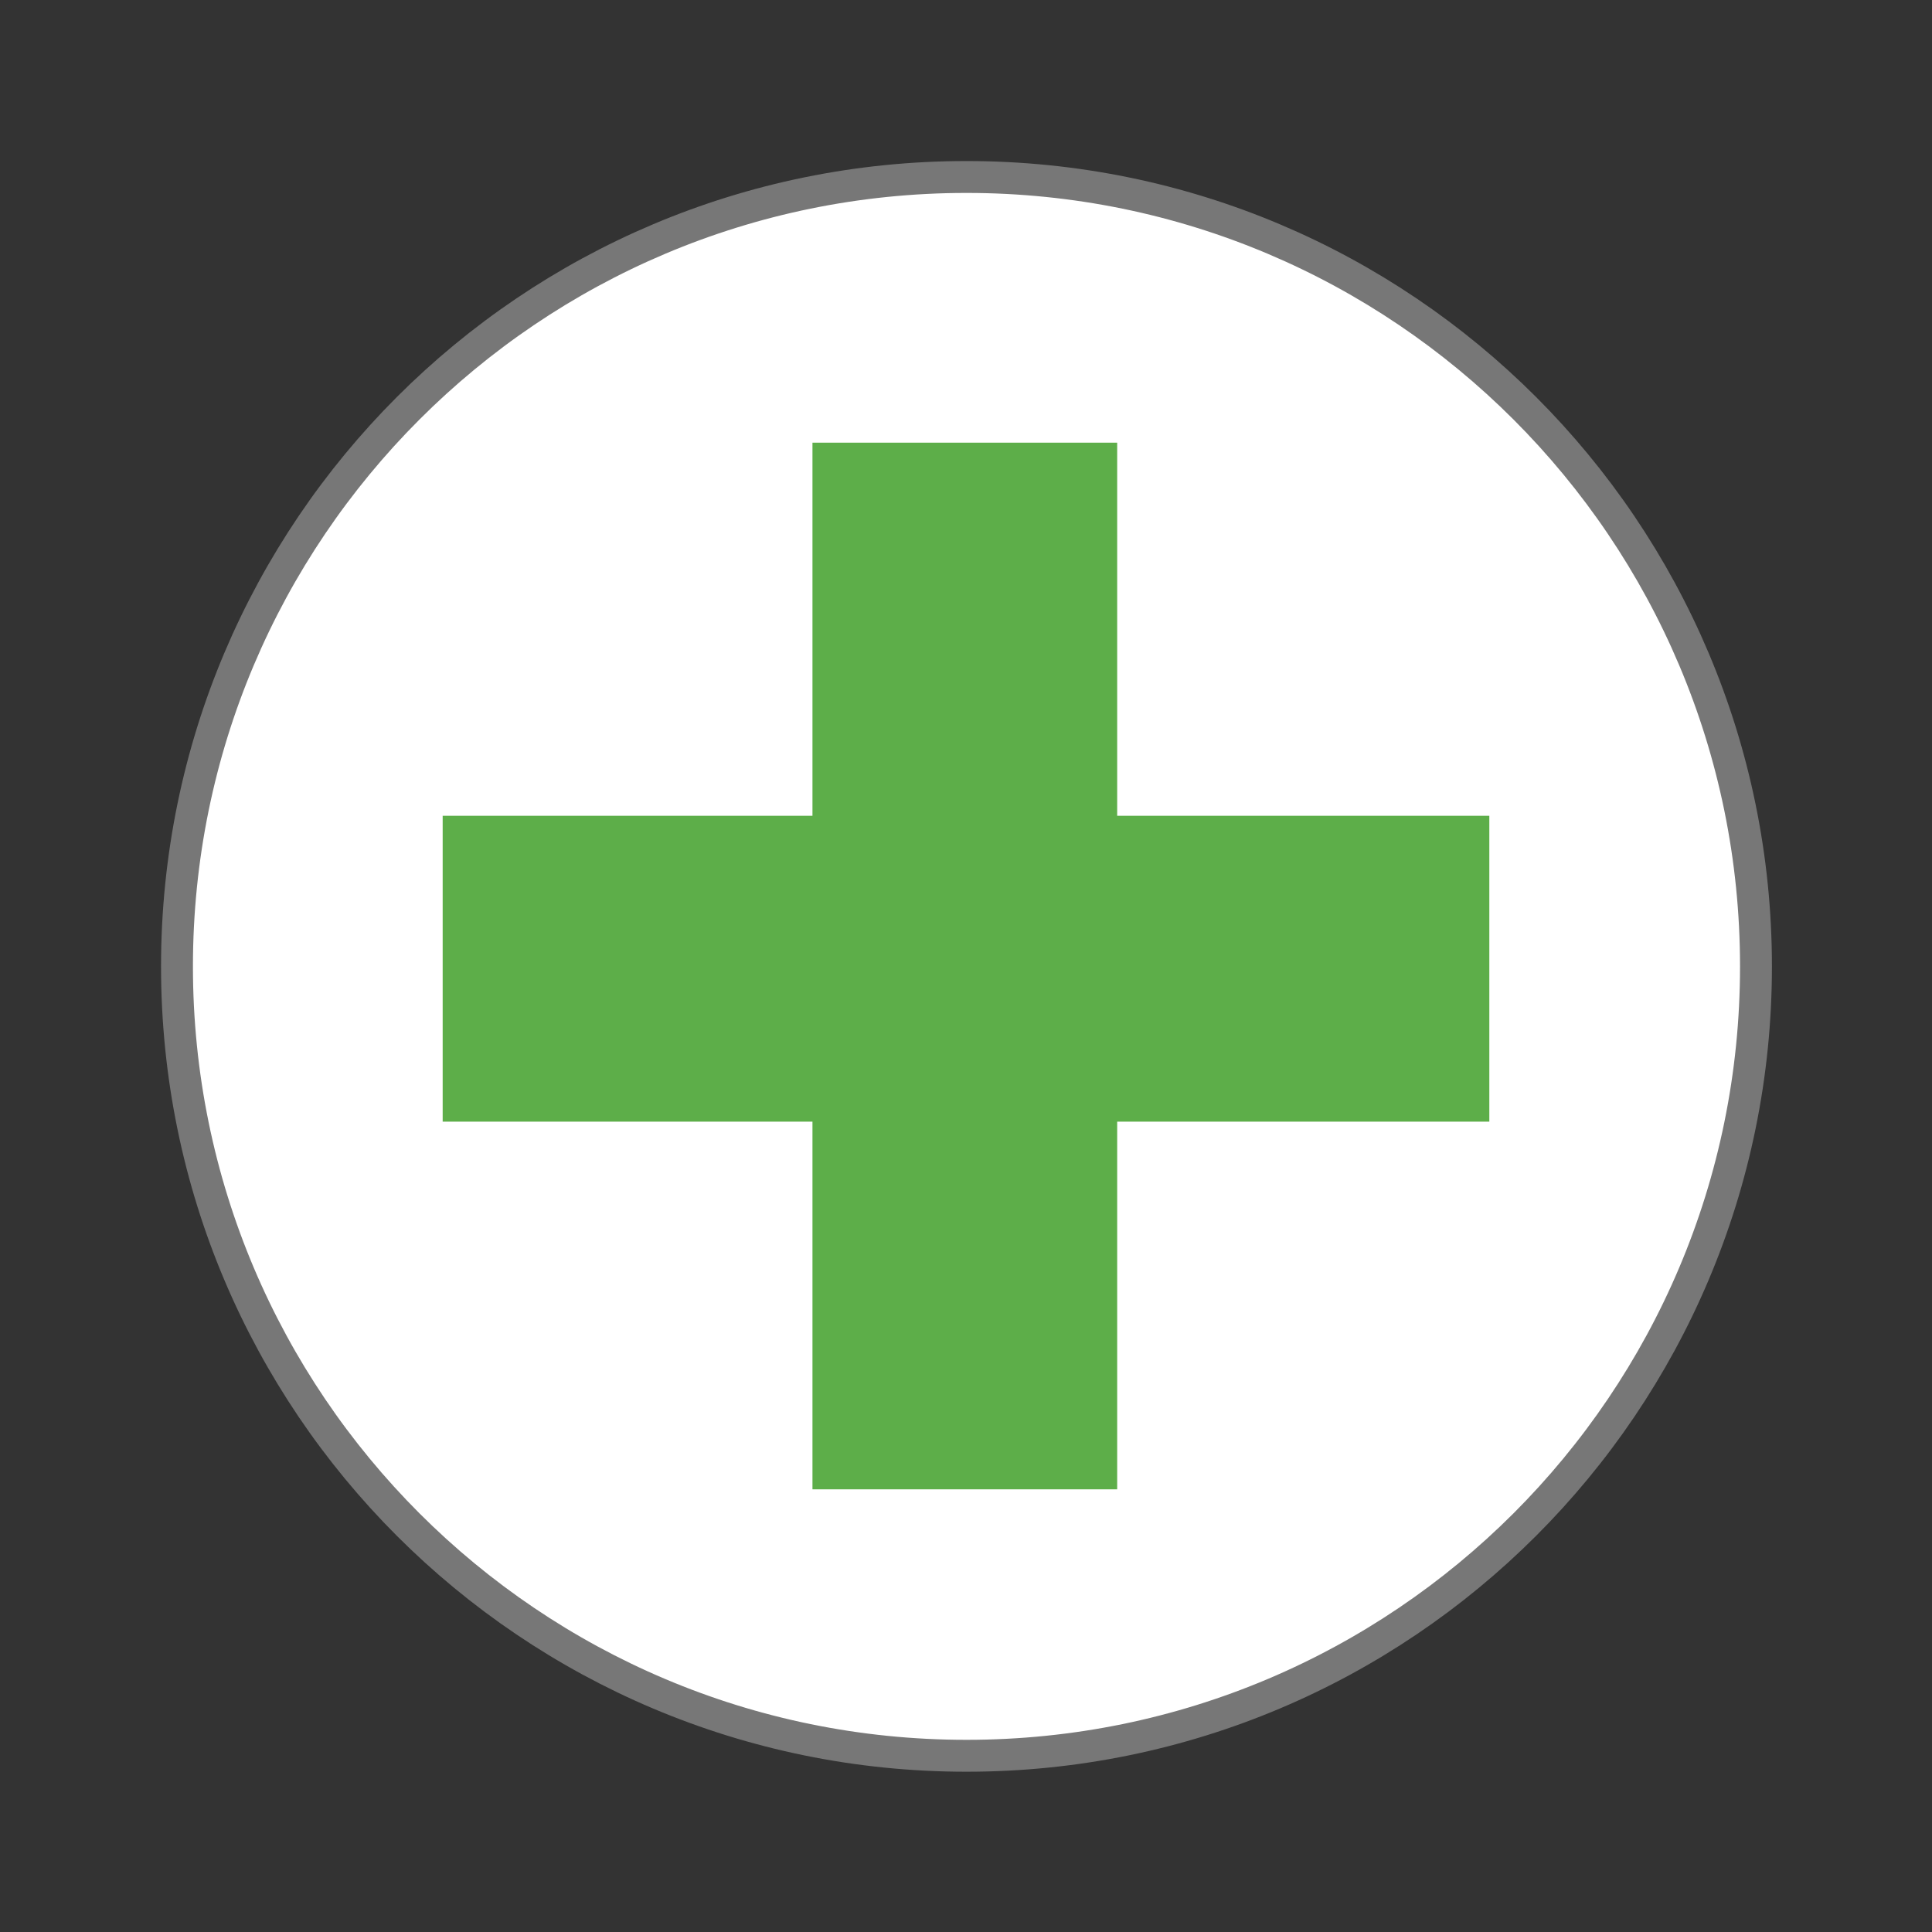 <svg width="32" xmlns="http://www.w3.org/2000/svg" height="32" viewBox="0 0 32 32" xmlns:xlink="http://www.w3.org/1999/xlink">
<rect x="0" y="0" width="32" height="32" fill="#333333" stroke="none"/>
<path style="fill:#fff;stroke:#777;stroke-width:.792" d="M 43.605 24 C 43.605 34.828 34.828 43.6 24 43.6 C 13.172 43.6 4.395 34.828 4.395 24 C 4.395 13.172 13.172 4.395 24 4.395 C 34.828 4.395 43.605 13.172 43.605 24 Z " transform="scale(.667)"/>
<path style="fill:#53a93e;fill-opacity:.941" d="M 13.457 7.332 L 13.457 13.512 L 7.332 13.512 L 7.332 18.578 L 13.457 18.578 L 13.457 24.668 L 18.504 24.668 L 18.504 18.578 L 24.668 18.578 L 24.668 13.512 L 18.504 13.512 L 18.504 7.332 Z "/>
</svg>
